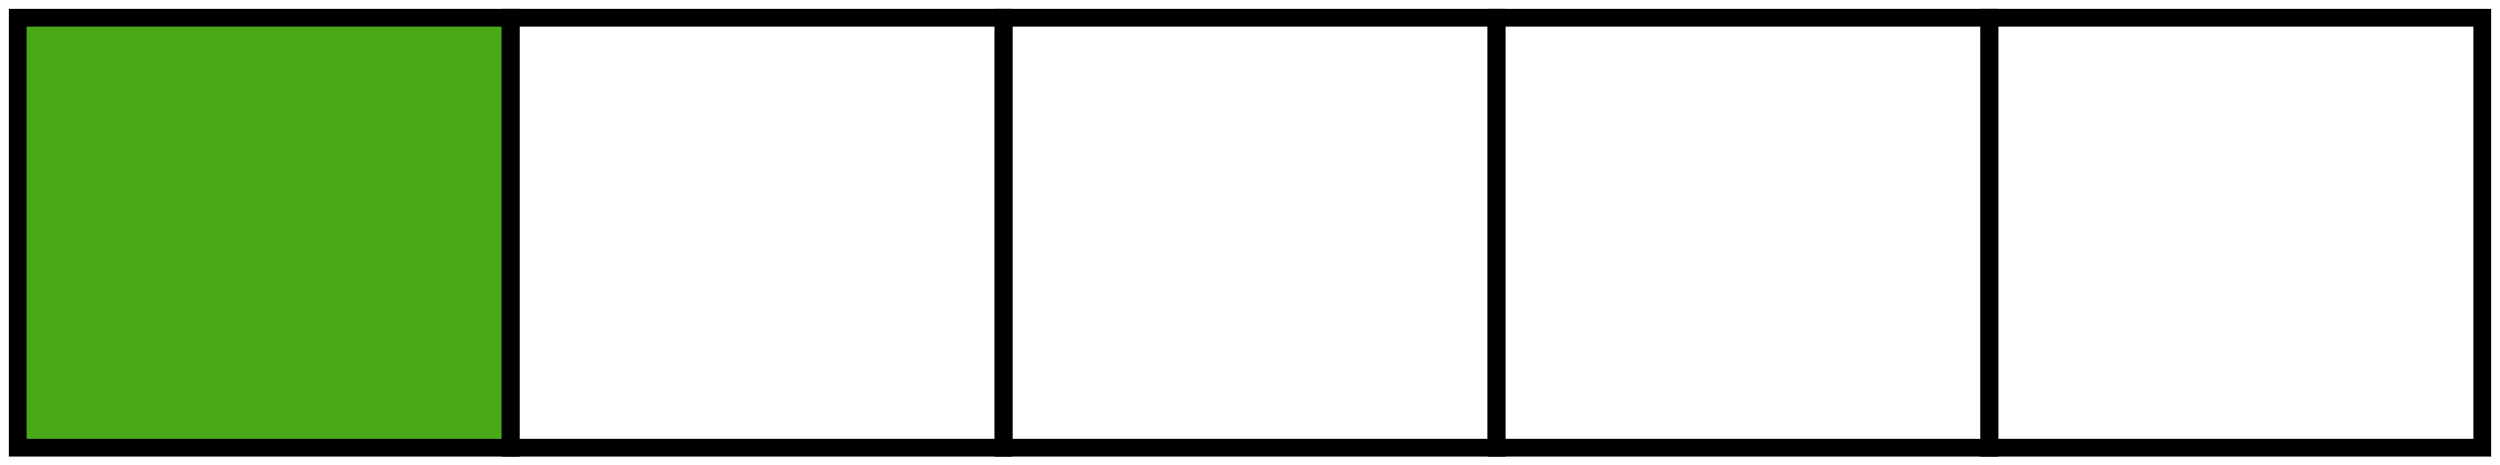 <?xml version="1.0" encoding="utf-8"?>
<!-- Generator: Adobe Illustrator 16.0.0, SVG Export Plug-In . SVG Version: 6.00 Build 0)  -->
<!DOCTYPE svg PUBLIC "-//W3C//DTD SVG 1.1//EN" "http://www.w3.org/Graphics/SVG/1.1/DTD/svg11.dtd">
<svg version="1.1" id="Layer_1" xmlns="http://www.w3.org/2000/svg" xmlns:xlink="http://www.w3.org/1999/xlink" x="0px" y="0px"
	 width="141px" height="26.25px" viewBox="0.5 187.875 141 26.25" enable-background="new 0.5 187.875 141 26.25"
	 xml:space="preserve">
<rect x="1.5" y="188.875" fill="#49A919" stroke="#000000" stroke-width="1" stroke-miterlimit="10" width="27.799" height="24.25"/>
<rect x="29.299" y="188.875" fill="none" stroke="#000000" stroke-width="1" stroke-miterlimit="10" width="27.799" height="24.25"/>
<rect x="57.103" y="188.875" fill="none" stroke="#000000" stroke-width="1" stroke-miterlimit="10" width="27.799" height="24.25"/>
<rect x="84.902" y="188.875" fill="none" stroke="#000000" stroke-width="1" stroke-miterlimit="10" width="27.799" height="24.25"/>
<rect x="112.701" y="188.875" fill="none" stroke="#000000" stroke-width="1" stroke-miterlimit="10" width="27.799" height="24.25"/>
</svg>
